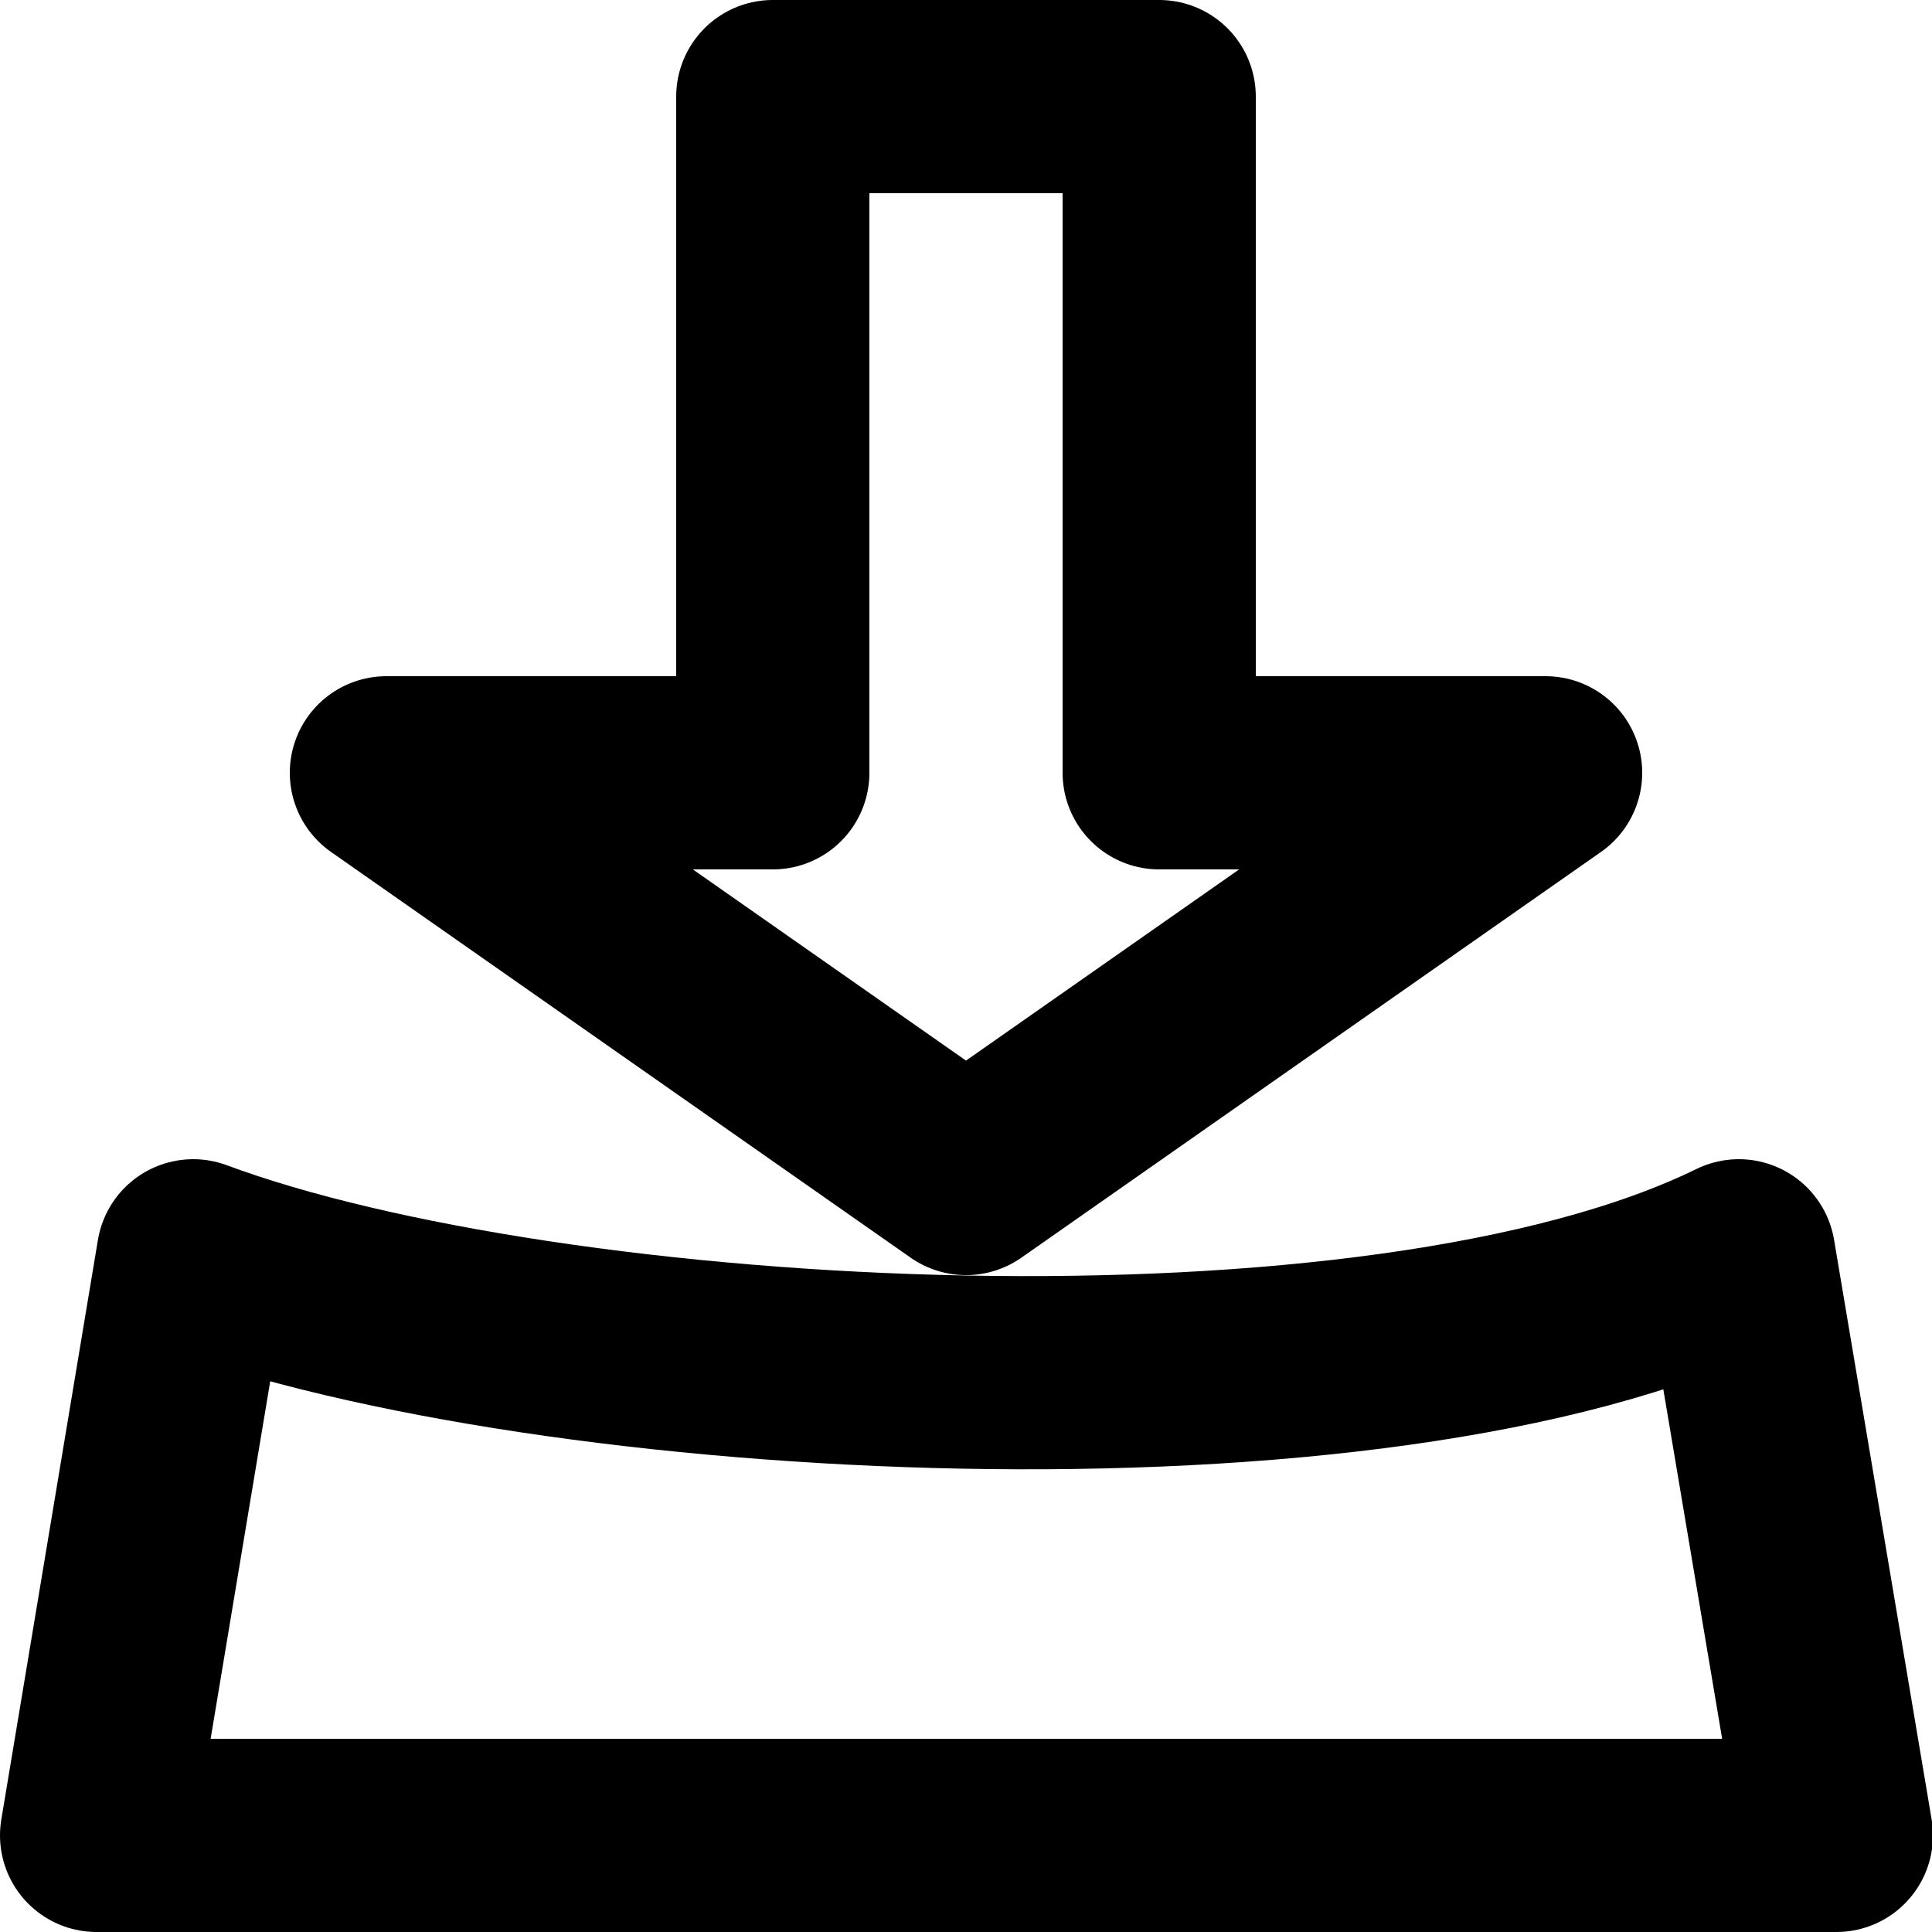 <?xml version="1.0" encoding="UTF-8" standalone="no"?>
<svg
   xmlns:dc="http://purl.org/dc/elements/1.1/"
   xmlns:cc="http://creativecommons.org/ns#"
   xmlns:rdf="http://www.w3.org/1999/02/22-rdf-syntax-ns#"
   xmlns:svg="http://www.w3.org/2000/svg"
   xmlns="http://www.w3.org/2000/svg"
   xmlns:sodipodi="http://sodipodi.sourceforge.net/DTD/sodipodi-0.dtd"
   xmlns:inkscape="http://www.inkscape.org/namespaces/inkscape"
   width="1e3"
   height="1e3"
   version="1.1"
   viewBox="0 0 264.58 264.58"
   id="svg4564"
   sodipodi:docname="hold.svg"
   inkscape:version="0.92.4 (5da689c313, 2019-01-14)">
  <defs
     id="defs4568" />
  <sodipodi:namedview
     pagecolor="#ffffff"
     bordercolor="#666666"
     borderopacity="1"
     objecttolerance="10"
     gridtolerance="10"
     guidetolerance="10"
     inkscape:pageopacity="0"
     inkscape:pageshadow="2"
     inkscape:window-width="2560"
     inkscape:window-height="1377"
     id="namedview4566"
     showgrid="false"
     inkscape:zoom="0.03125"
     inkscape:cx="-7163.7933"
     inkscape:cy="7706.4334"
     inkscape:window-x="2552"
     inkscape:window-y="-8"
     inkscape:window-maximized="1"
     inkscape:current-layer="g4562" />
  <g
     transform="translate(0 -32.417)"
     id="g4562"
     stroke-width="39.688"
     stroke="#000"
     fill="none">
    <path
       style="fill:none;fill-opacity:1;stroke:#000000;stroke-width:26.458;stroke-linecap:butt;stroke-linejoin:round;stroke-miterlimit:4;stroke-dasharray:none;stroke-opacity:1"
       d="M 13.229,283.768 H 251.483 L 238.122,204.394 c -49.578,24.321 -162.812,18.147 -211.664,0 z"
       id="path814"
       inkscape:connector-curvature="0"
       sodipodi:nodetypes="ccccc" />
    <path
       style="opacity:1;fill:none;fill-opacity:1;stroke:#000001;stroke-width:26.458;stroke-linecap:butt;stroke-linejoin:round;stroke-miterlimit:4;stroke-dasharray:none;stroke-opacity:1;paint-order:normal"
       inkscape:transform-center-x="0.72779423"
       inkscape:transform-center-y="3.0655878"
       d="M 211.664,138.249 132.29,193.811 52.916,138.249 h 52.916 V 45.646 h 52.916 v 92.603 z"
       id="path821"
       inkscape:connector-curvature="0"
       sodipodi:nodetypes="cccccccc" />
  </g>
</svg>
